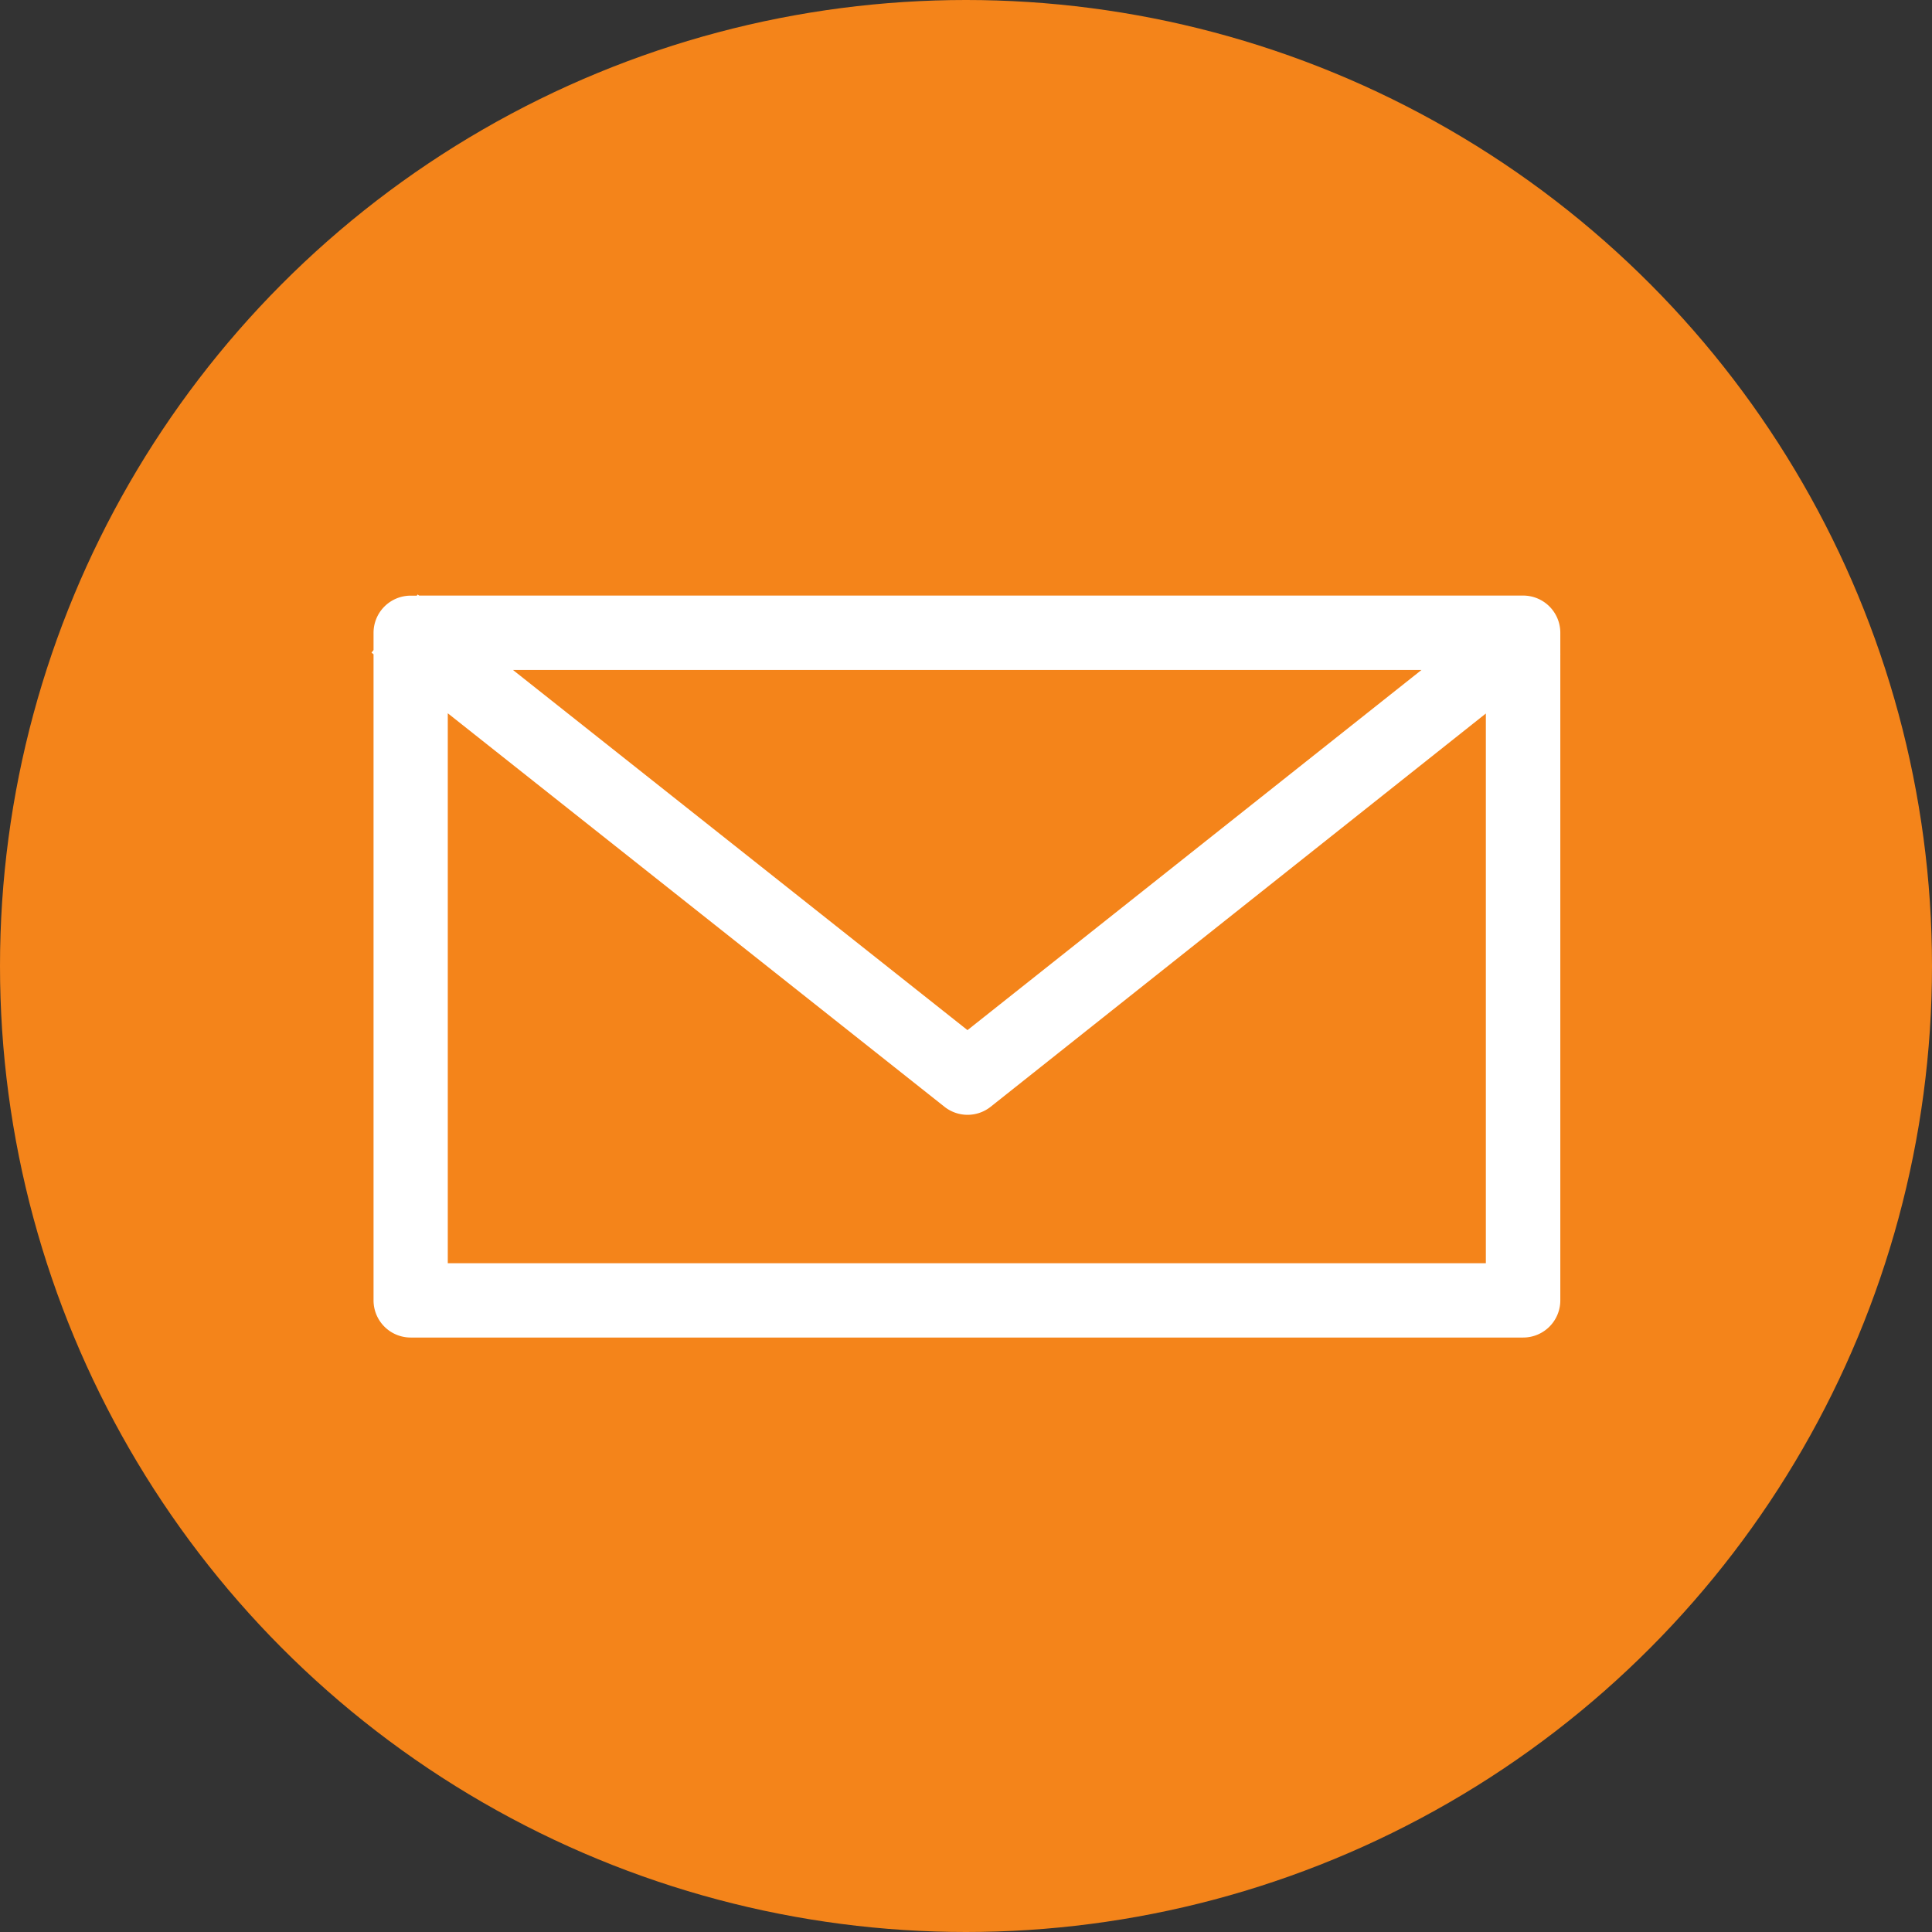 <svg xmlns="http://www.w3.org/2000/svg" xmlns:svgjs="http://svgjs.com/svgjs" xmlns:xlink="http://www.w3.org/1999/xlink" width="288" height="288"><rect width="100%" height="100%" fill="#333333" stroke="none"/><svg xmlns="http://www.w3.org/2000/svg" width="288" height="288" viewBox="0 0 26 26"><g fill="#fff" class="colorfff svgShape" transform="translate(5 -1031.362)"><circle cx="8" cy="1044.362" r="13" fill="#f4841a" class="color239fdb svgShape"/><path style="line-height:normal;text-indent:0;text-align:start;text-decoration-line:none;text-decoration-style:solid;text-decoration-color:#000;text-transform:none;block-progression:tb;isolation:auto;mix-blend-mode:normal" d="m.621 3-.012.016H.527a.5.5 0 0 0-.5.5v.232L0 3.783l.027.022V12.5a.5.5 0 0 0 .5.5h14.97a.5.5 0 0 0 .501-.5V3.809L16 3.807l-.002-.002v-.29a.5.5 0 0 0-.502-.5H.641L.62 3Zm1.281 1.016H14.13l-6.11 4.847-6.117-4.847Zm-.877.582 6.686 5.297a.5.5 0 0 0 .62 0l6.665-5.293V12H1.026V4.598z" class="color000 svgShape" color="#000" font-family="sans-serif" font-weight="400" overflow="visible" transform="translate(0 1036.362)"/></g></svg></svg>